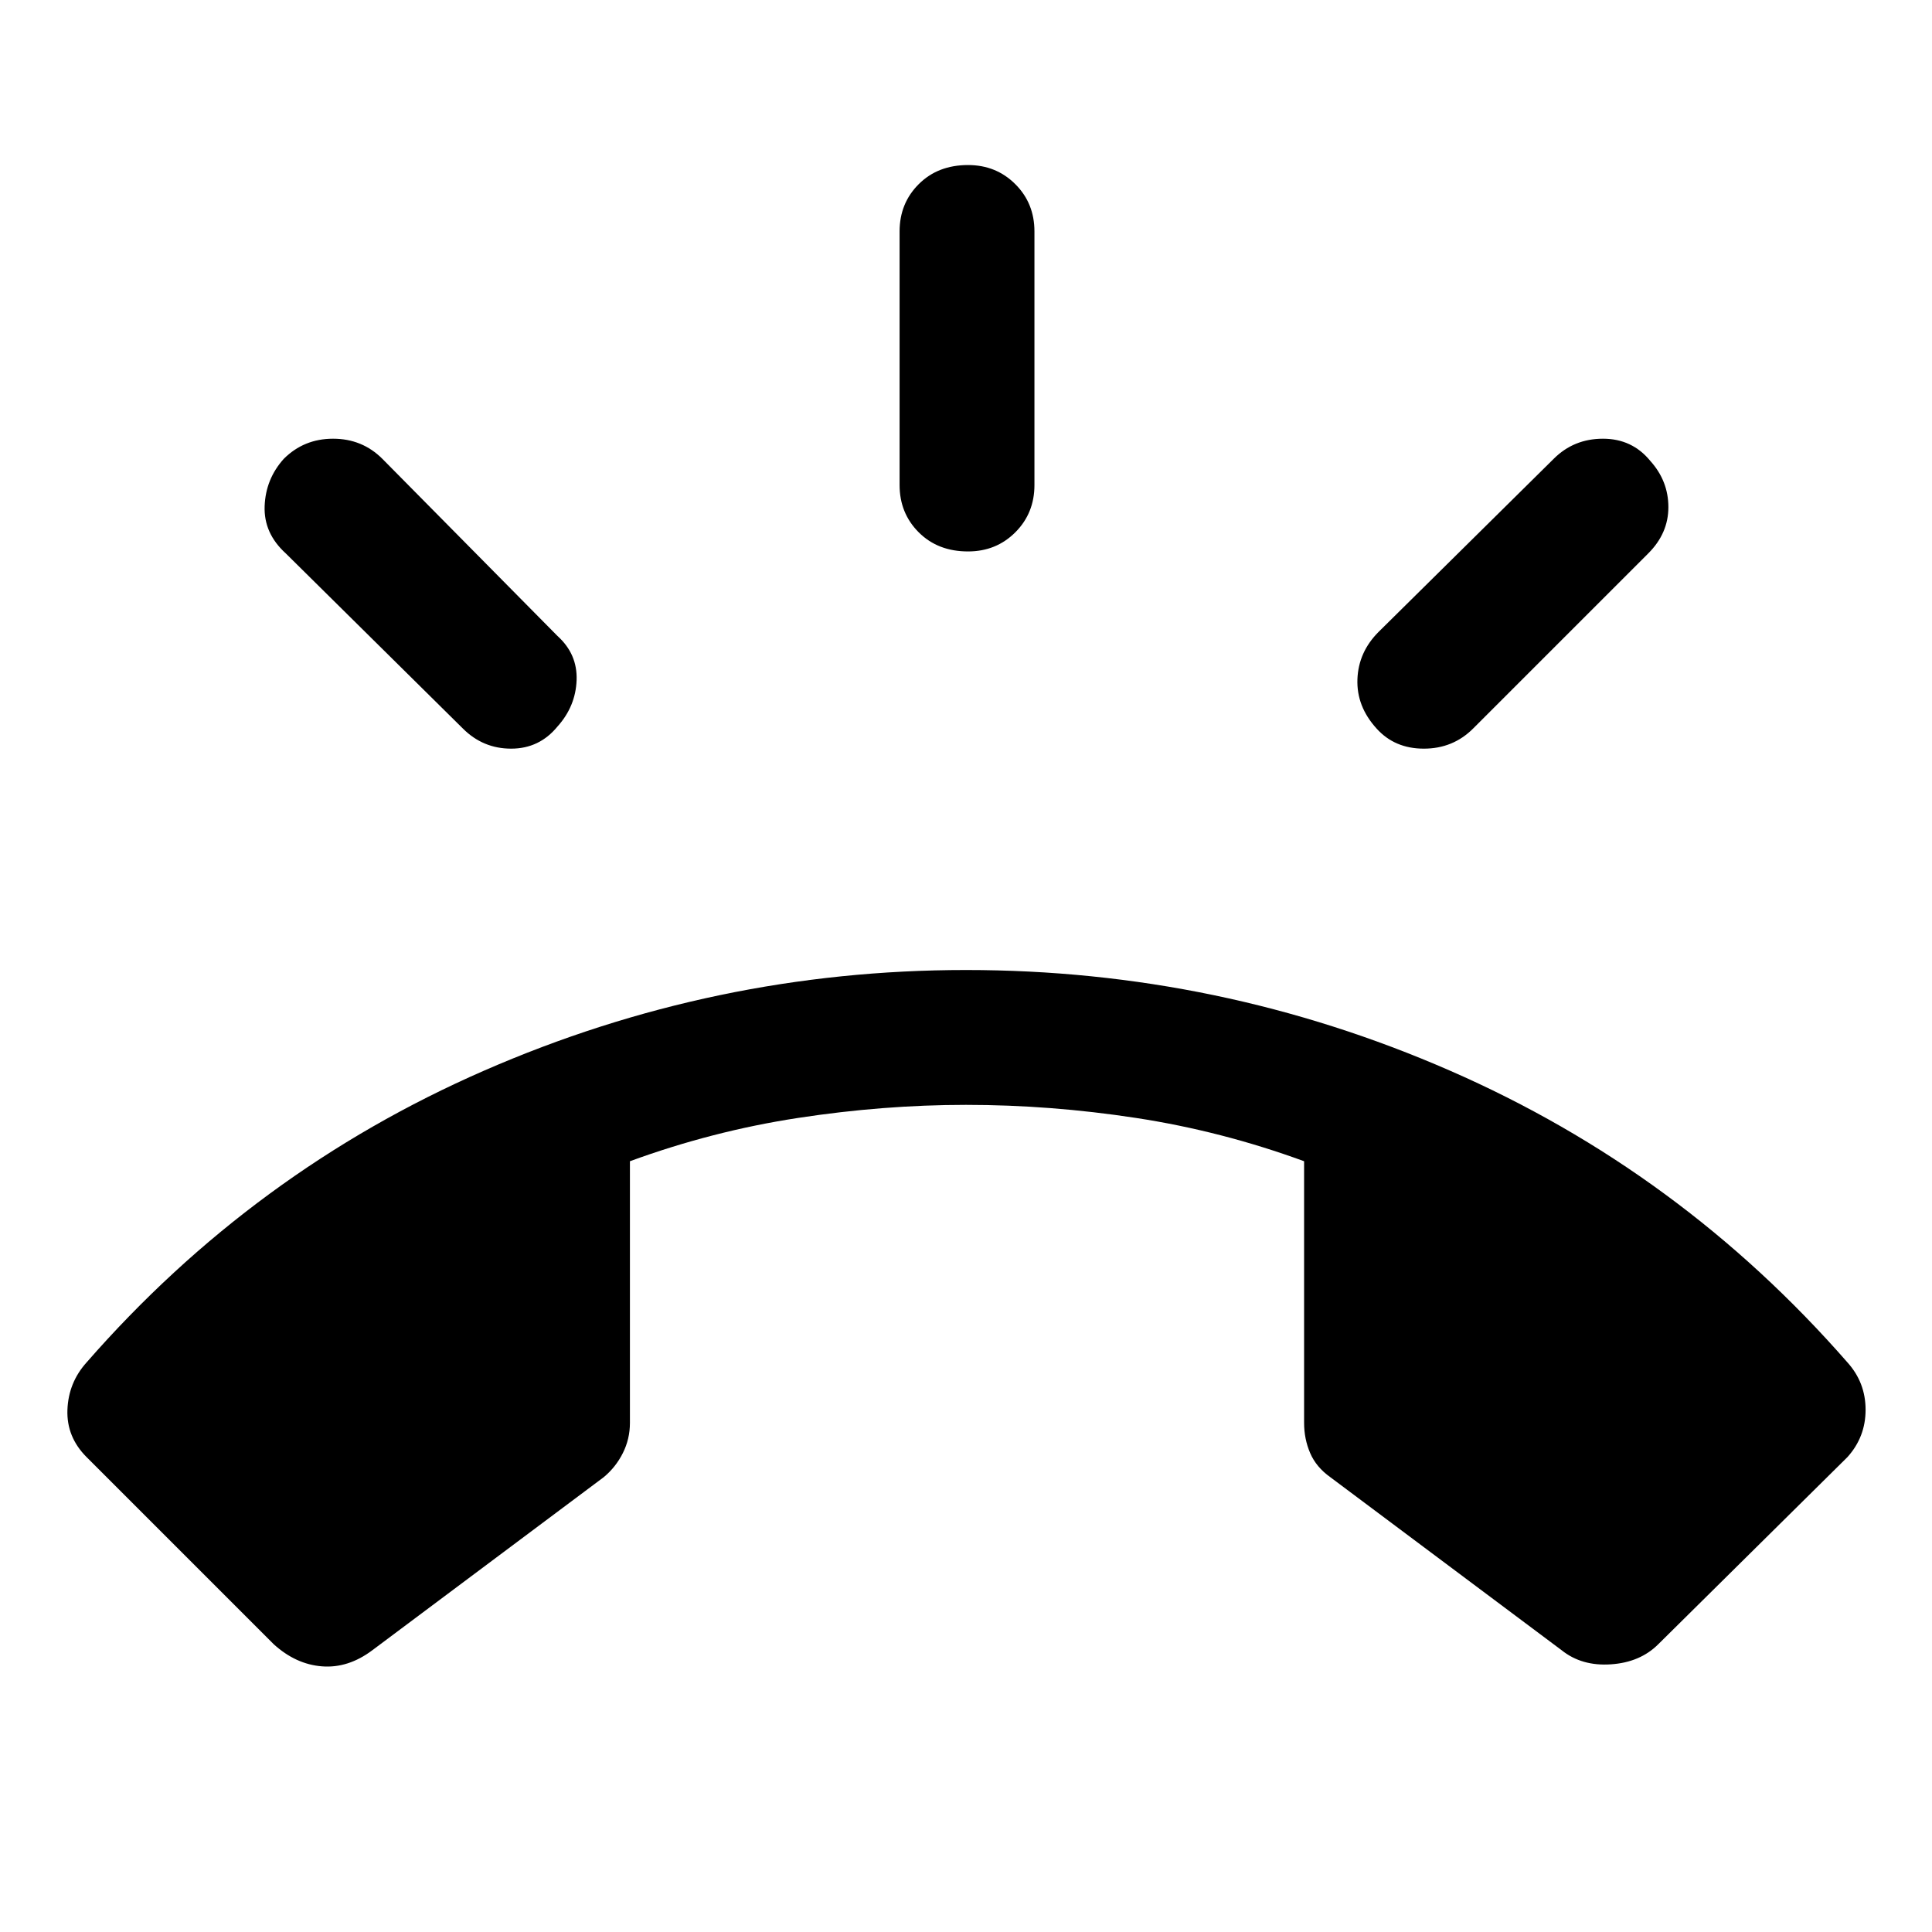 <svg xmlns="http://www.w3.org/2000/svg" height="40" width="40"><path d="m5.667 34.042-3.875-3.875q-.417-.417-.396-.979.021-.563.396-.98 3.458-3.958 8.229-6.041 4.771-2.084 9.979-2.084 5.25 0 10.021 2.084 4.771 2.083 8.229 6.041.375.417.375.98 0 .562-.375.979l-3.917 3.875q-.375.375-.979.416-.604.042-1.021-.291l-4.791-3.584q-.292-.208-.417-.5-.125-.291-.125-.625v-5.416q-1.708-.625-3.479-.896-1.771-.271-3.521-.271-1.708 0-3.479.271-1.771.271-3.479.896v5.416q0 .334-.146.625-.146.292-.396.5l-4.792 3.584q-.5.375-1.041.333-.542-.042-1-.458Zm14.375-22.625q-.625 0-1.021-.396-.396-.396-.396-.979v-5.25q0-.584.396-.979.396-.396 1.021-.396.583 0 .979.396.396.395.396.979v5.25q0 .583-.396.979t-.979.396Zm8.458 3.666q-.417-.458-.396-1.021.021-.562.438-.979L32.167 9.5q.416-.417 1.021-.417.604 0 .979.459.375.416.375.958t-.417.958L30.5 15.083q-.417.417-1.021.417-.604 0-.979-.417Zm-18.917 0-3.666-3.625q-.459-.416-.438-.979.021-.562.396-.979.417-.417 1.021-.417.604 0 1.021.417l3.625 3.667q.416.375.396.916-.021.542-.396.959-.375.458-.959.458-.583 0-1-.417Z"/></svg>